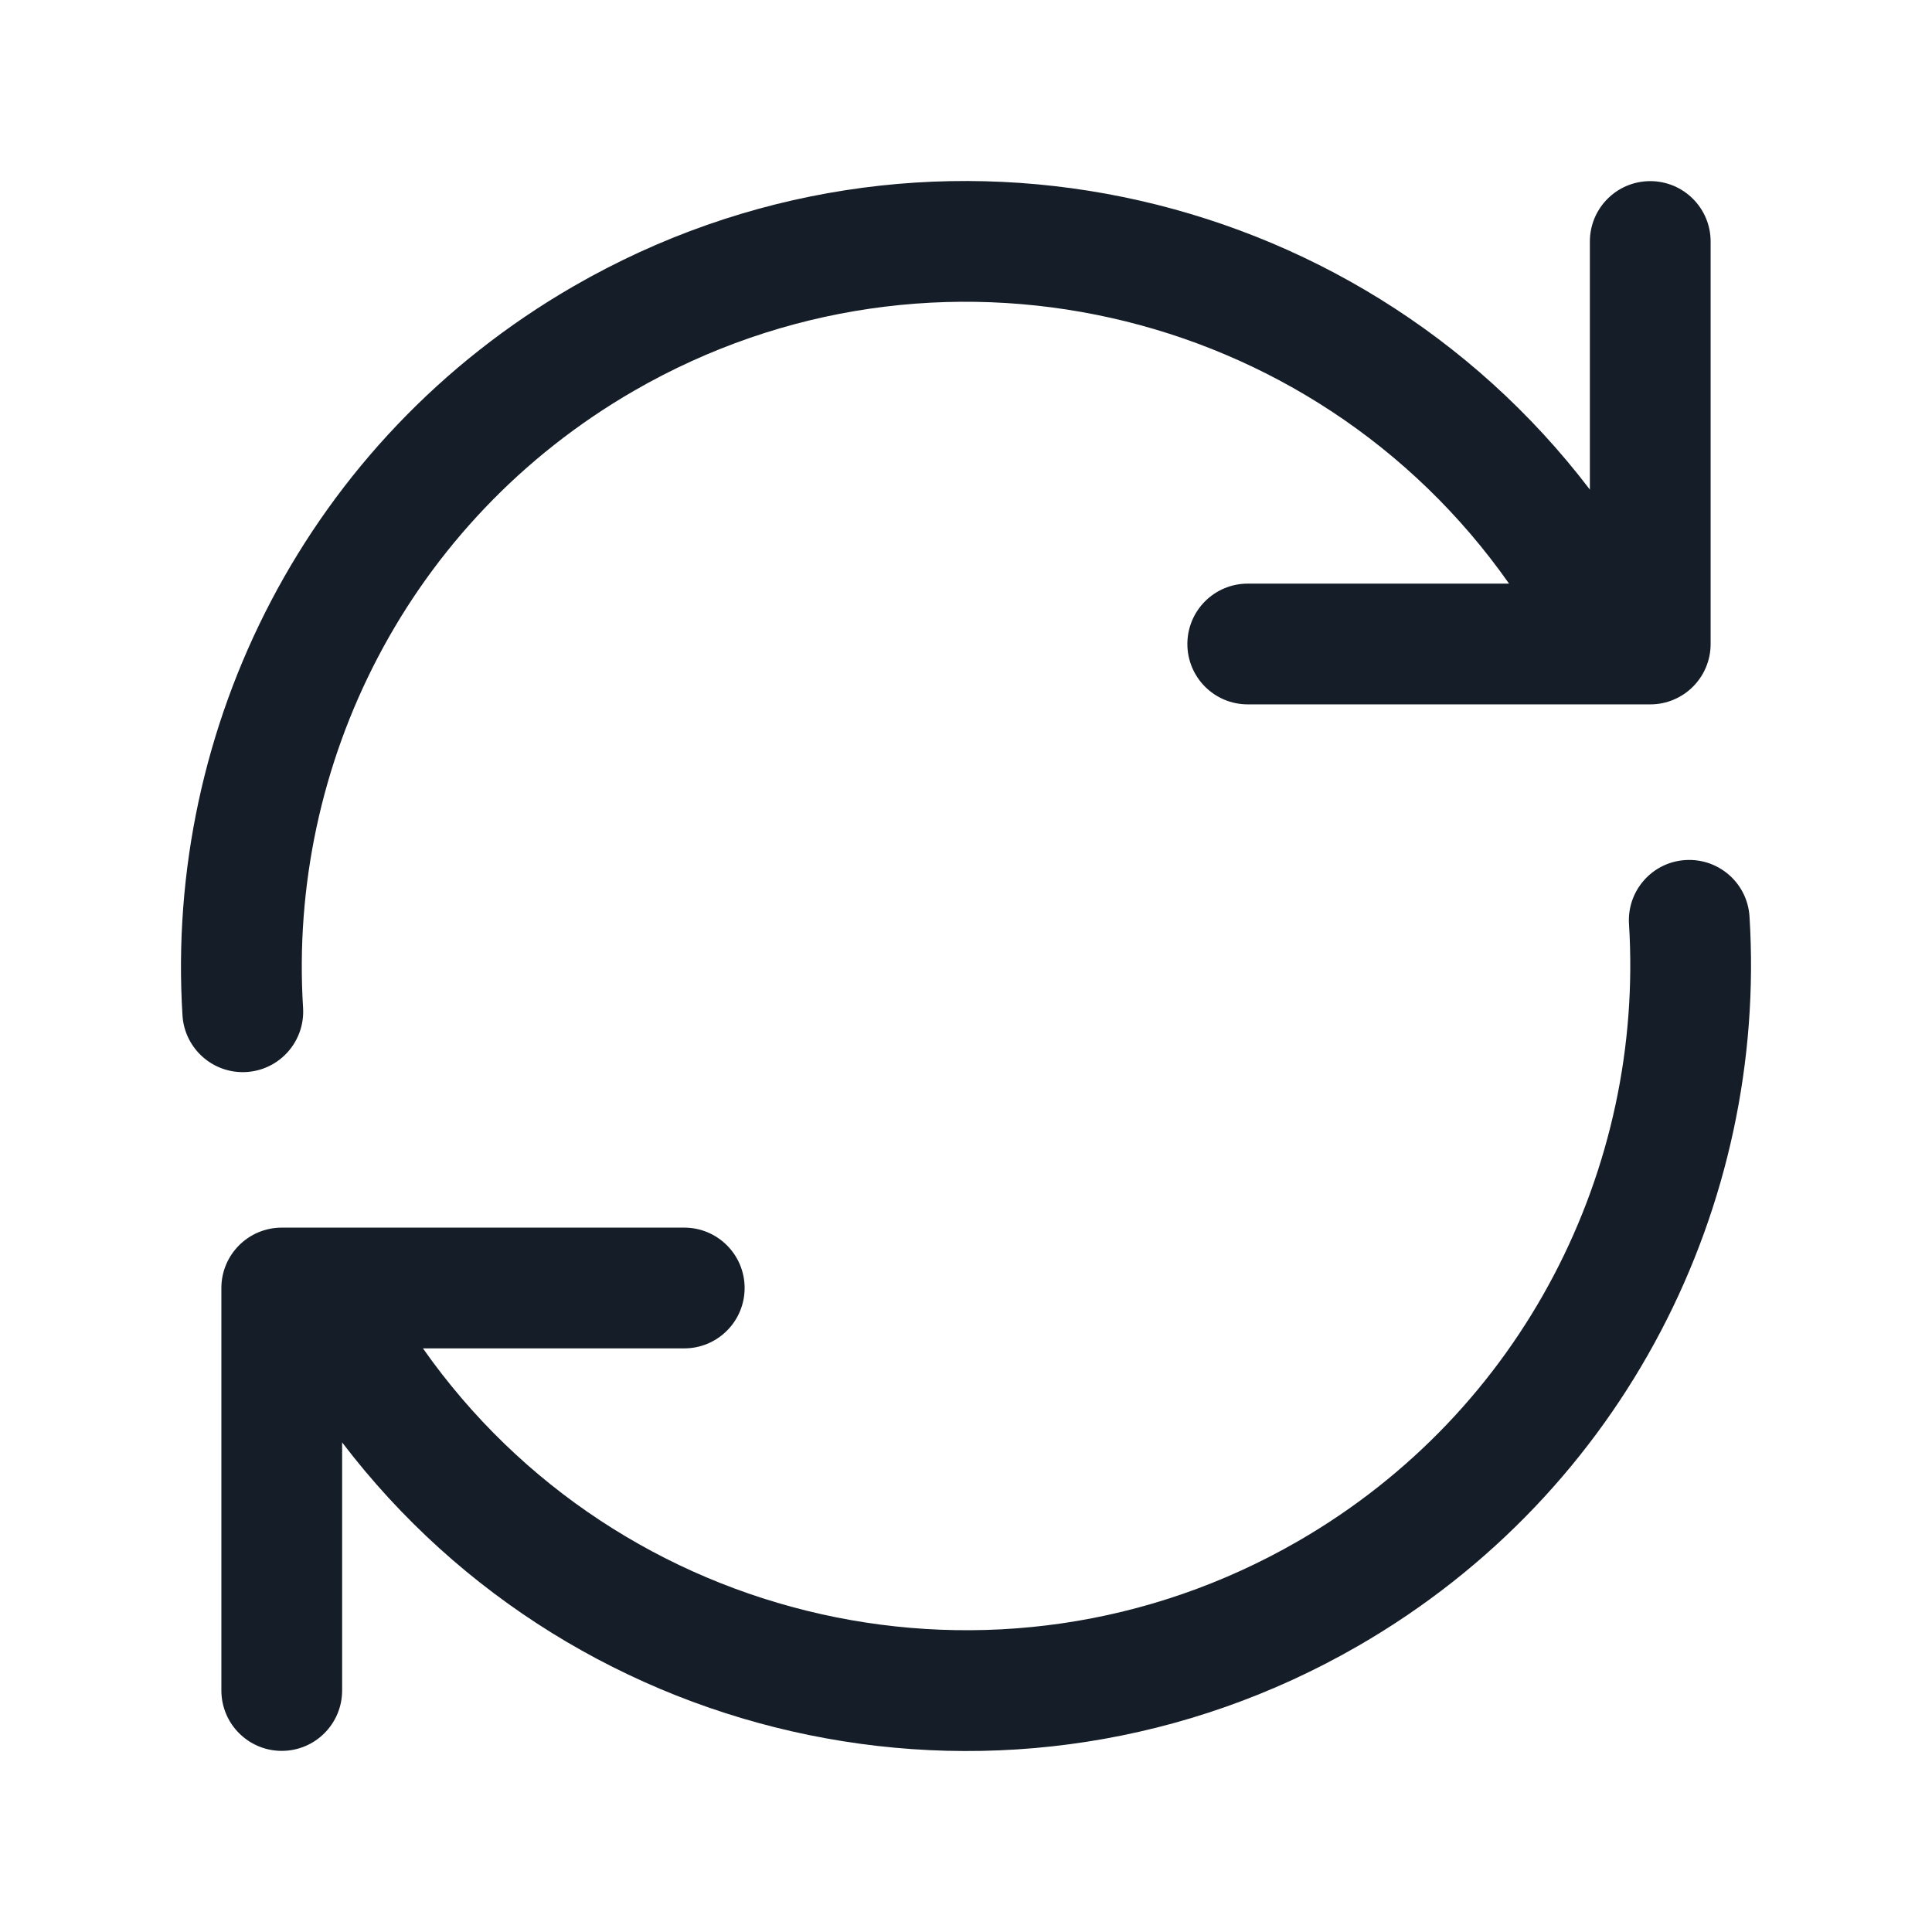 <svg xmlns="http://www.w3.org/2000/svg" viewBox="0 0 24 24">
  <defs/>
  <path fill="#151E28" d="M5.254,16.75 C7.683,20.208 12.395,21.298 16.125,19.145 C18.929,17.526 20.425,14.508 20.236,11.479 C20.21,11.065 20.524,10.709 20.937,10.684 C21.351,10.658 21.707,10.972 21.733,11.385 C21.956,14.961 20.191,18.529 16.875,20.444 C12.578,22.925 7.178,21.763 4.25,17.918 L4.25,21 C4.25,21.414 3.914,21.75 3.5,21.75 C3.086,21.75 2.75,21.414 2.75,21 L2.75,16 C2.75,15.586 3.086,15.25 3.5,15.25 L8.5,15.25 C8.914,15.25 9.25,15.586 9.25,16 C9.25,16.414 8.914,16.75 8.5,16.75 Z M18.746,7.25 C16.317,3.792 11.605,2.702 7.875,4.855 C5.071,6.475 3.575,9.492 3.765,12.521 C3.79,12.935 3.476,13.291 3.063,13.317 C2.649,13.343 2.293,13.028 2.267,12.615 C2.044,9.039 3.809,5.471 7.125,3.556 C11.421,1.076 16.821,2.237 19.75,6.082 L19.75,3 C19.75,2.586 20.085,2.25 20.5,2.25 C20.914,2.25 21.25,2.586 21.25,3 L21.25,8 C21.25,8.414 20.914,8.75 20.5,8.75 L15.5,8.75 C15.085,8.75 14.75,8.414 14.75,8 C14.75,7.586 15.085,7.25 15.5,7.25 Z"/>
</svg>


